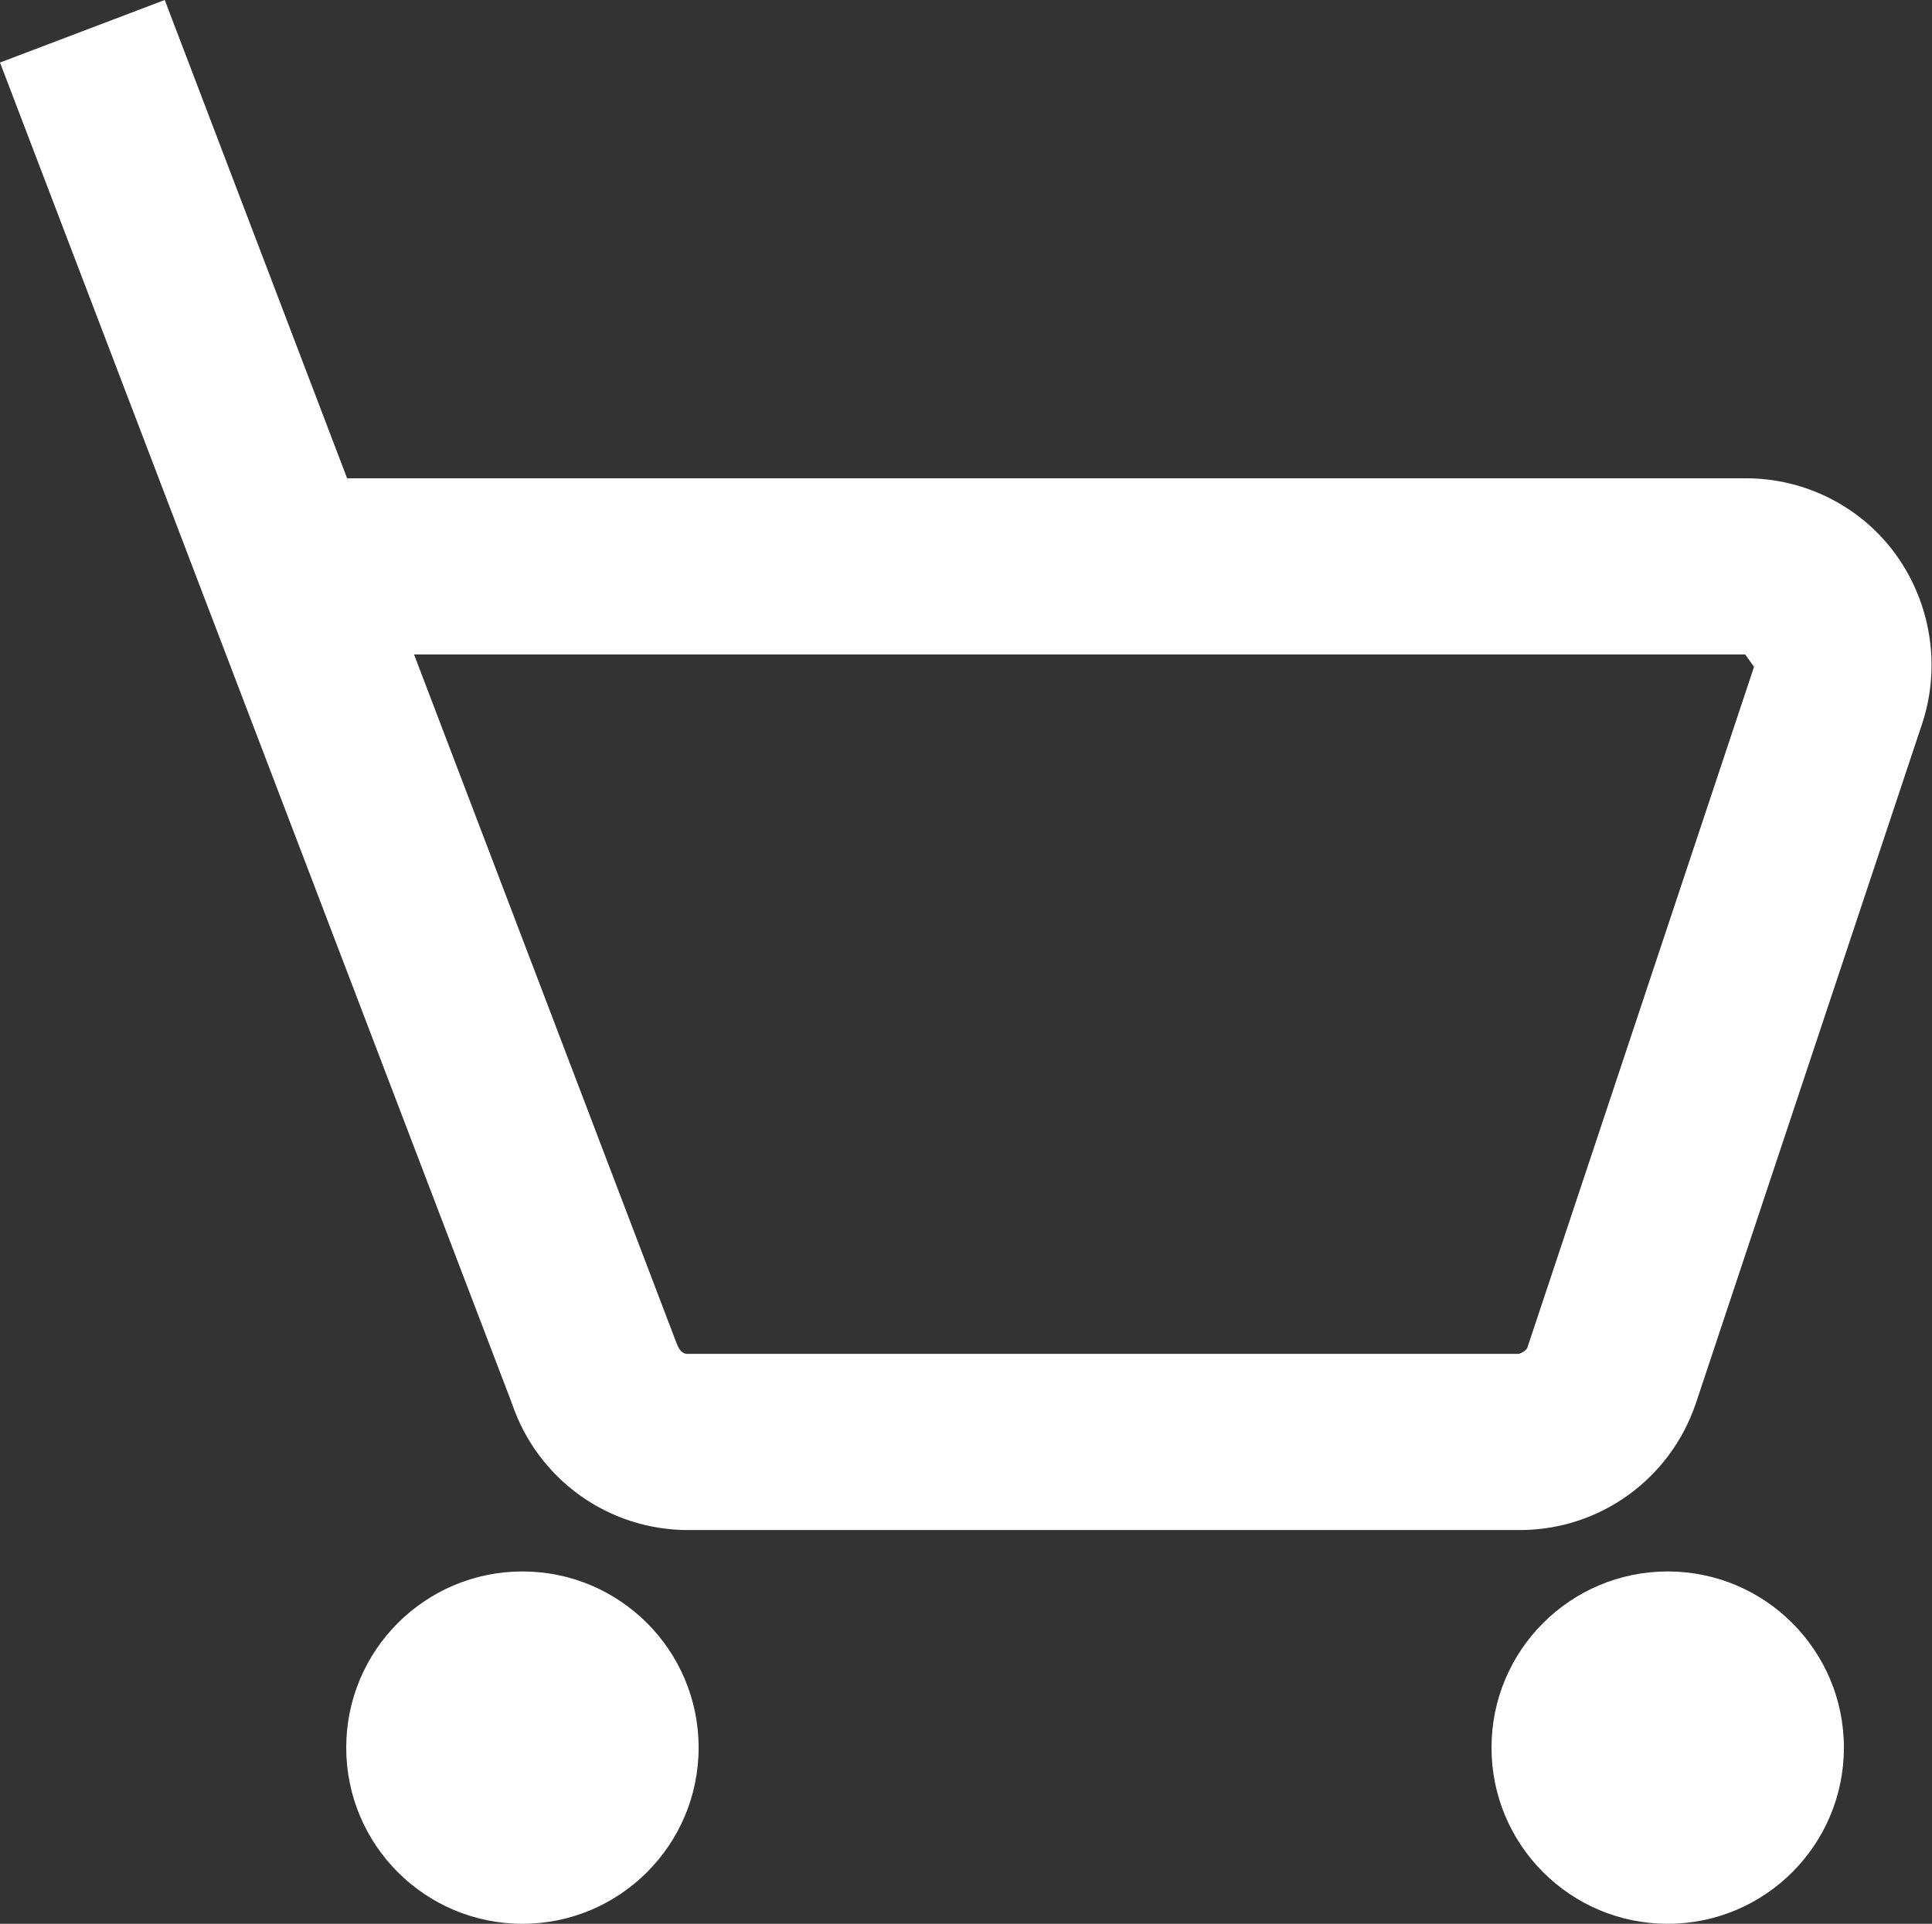 <?xml version="1.0" encoding="UTF-8"?><svg id="_레이어_2" xmlns="http://www.w3.org/2000/svg" viewBox="0 0 21.93 21.84"><rect x="0" y="0" width="21.93" height="21.84" fill="#333333" stroke="none"/><defs><style>.cls-1{fill:#FFFFFF;}</style></defs><g id="_레이어_1-2"><path class="cls-1" d="m17.25,17.37H7.81c-.91,0-1.71-.58-2-1.44L0,.71l1.87-.71,2.07,5.43h15.88c.68,0,1.32.33,1.71.88s.5,1.26.29,1.9l-2.57,7.72c-.29.86-1.09,1.44-2,1.44ZM4.7,7.43l2.98,7.82c.03.08.07.12.12.12h9.44s.09-.03.1-.08l2.57-7.72-.1-.14H4.7Z"/><circle class="cls-1" cx="5.93" cy="19.84" r="2"/><circle class="cls-1" cx="18.93" cy="19.84" r="2"/></g></svg>